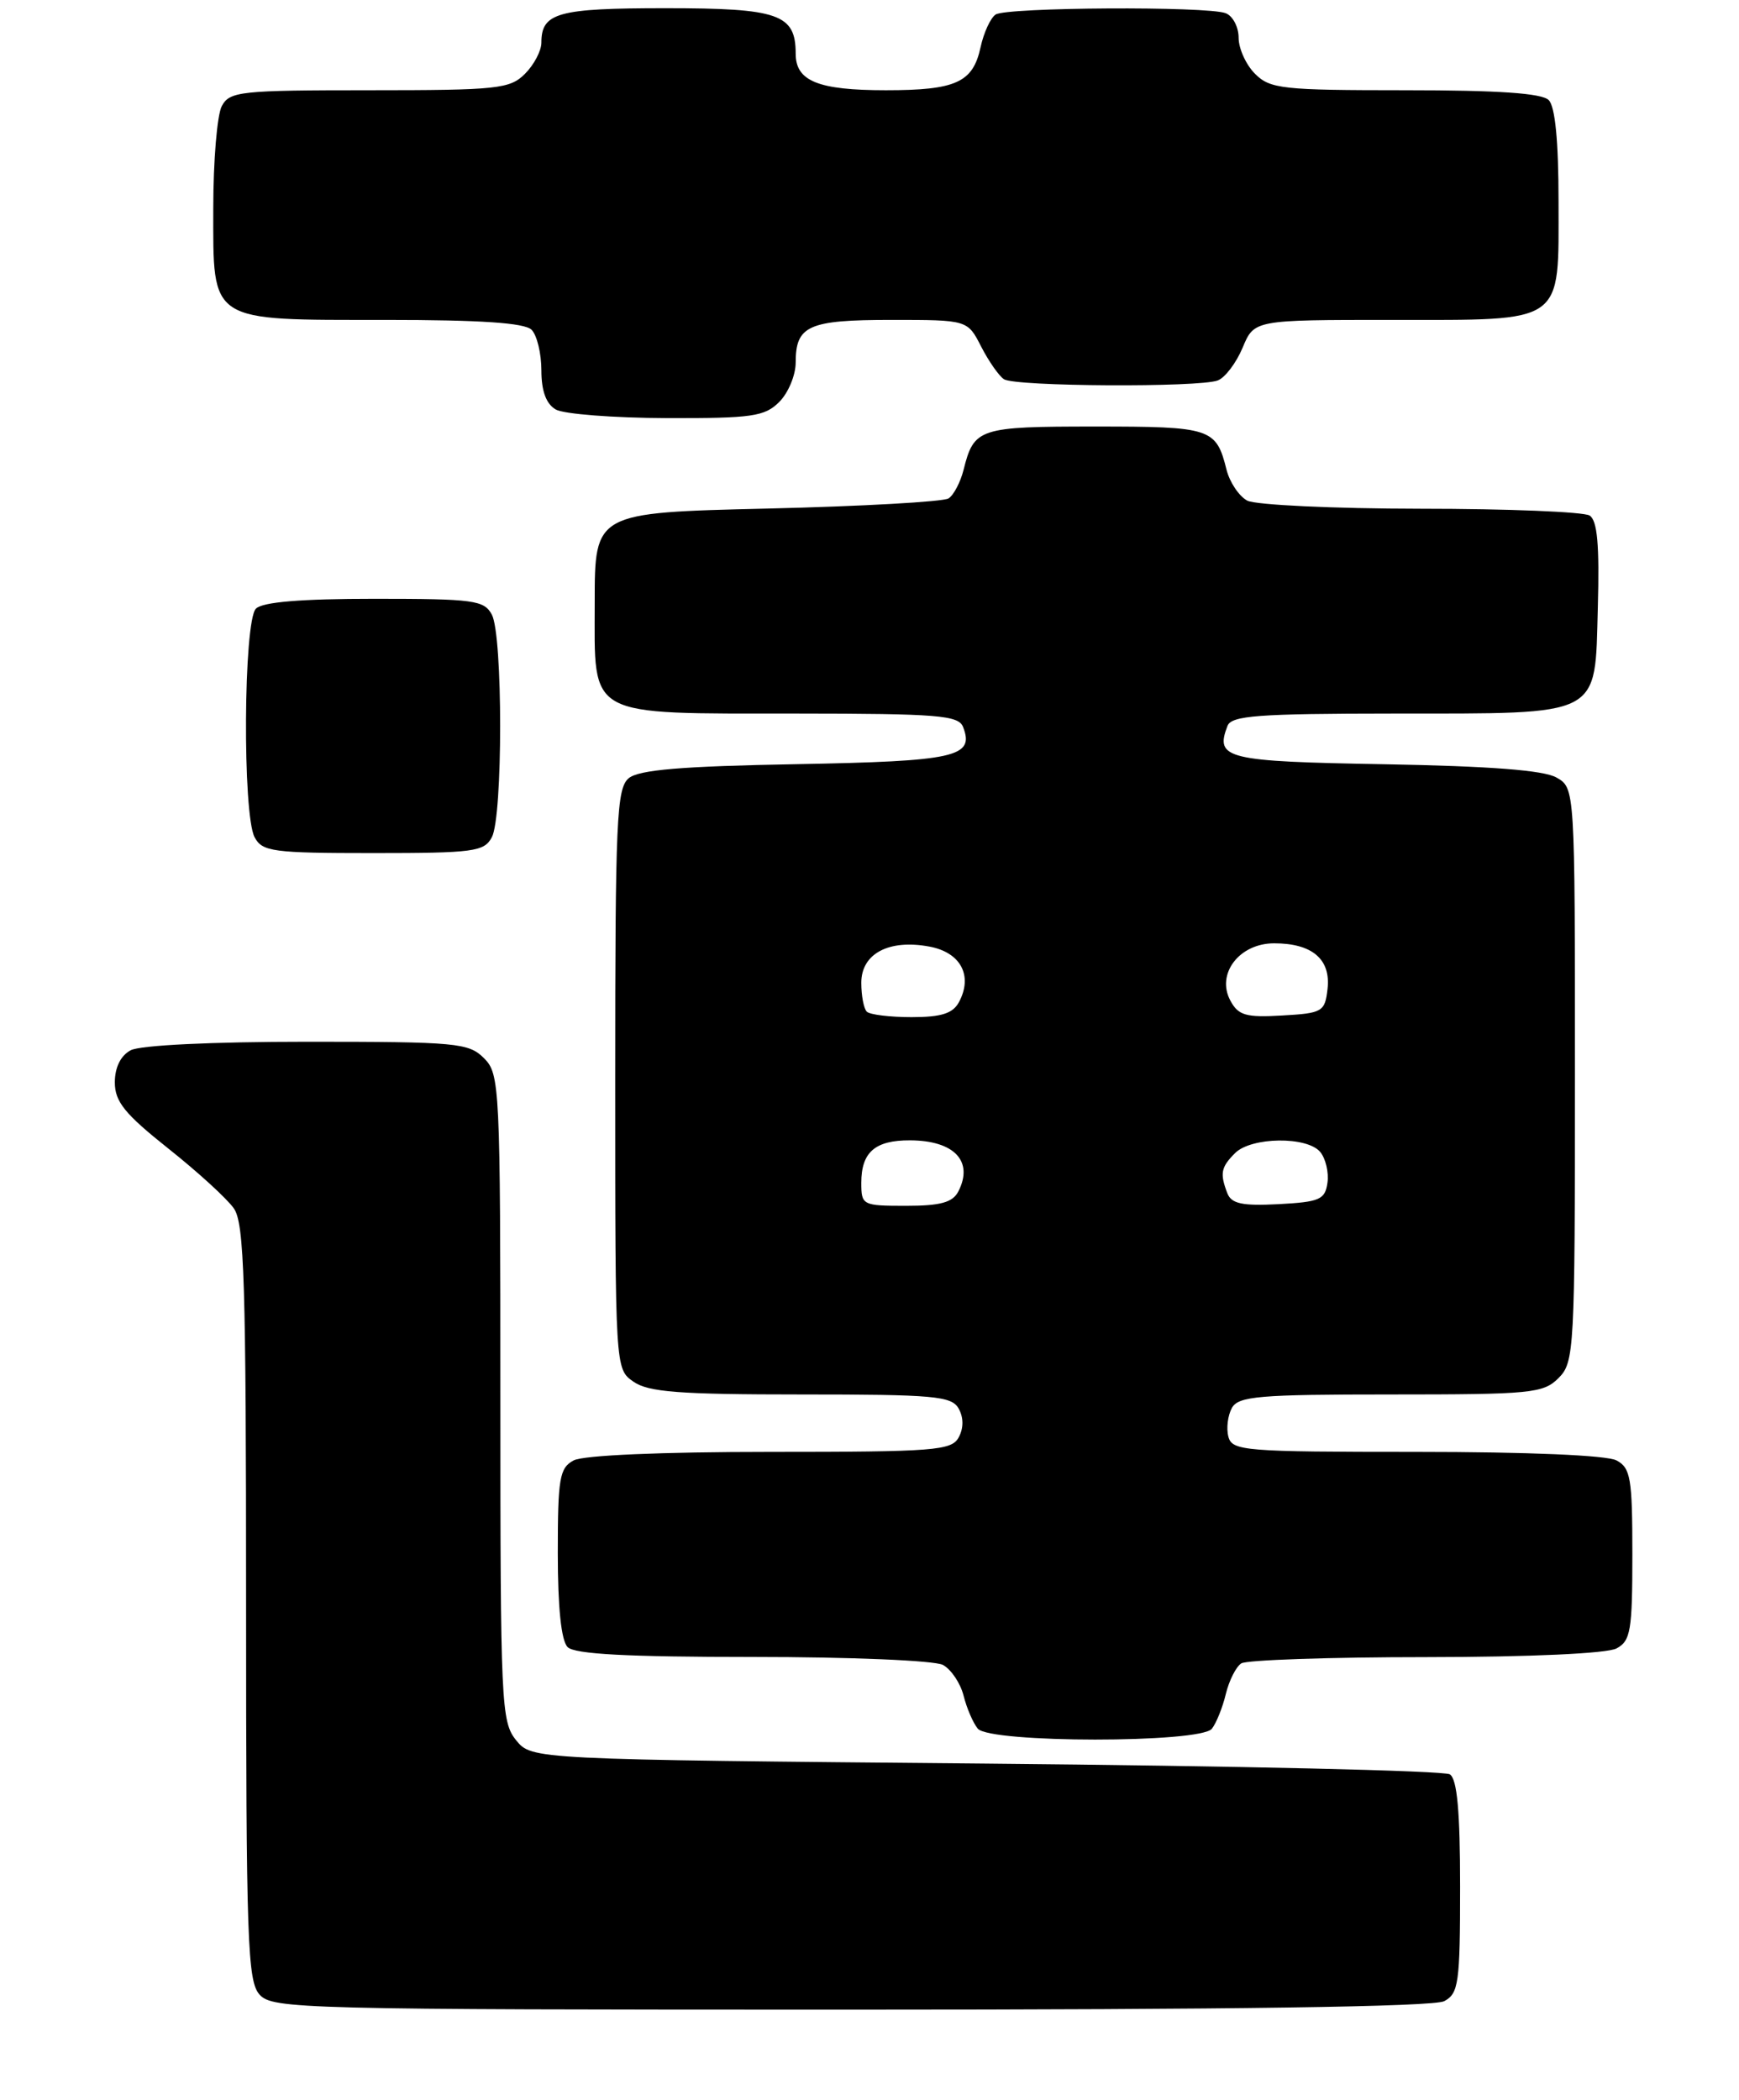 <?xml version="1.0" encoding="UTF-8" standalone="no"?>
<!DOCTYPE svg PUBLIC "-//W3C//DTD SVG 1.1//EN" "http://www.w3.org/Graphics/SVG/1.1/DTD/svg11.dtd" >
<svg xmlns="http://www.w3.org/2000/svg" xmlns:xlink="http://www.w3.org/1999/xlink" version="1.1" viewBox="0 0 212 256">
 <g >
 <path fill="currentColor"
d=" M 176.07 243.96 C 177.82 243.02 178.00 241.76 178.00 230.02 C 178.00 220.80 177.64 216.89 176.75 216.31 C 176.06 215.86 150.60 215.28 120.16 215.00 C 64.82 214.50 64.82 214.50 62.91 212.14 C 61.10 209.90 61.00 207.68 61.00 170.39 C 61.00 132.33 60.93 130.93 59.00 129.00 C 57.14 127.14 55.67 127.00 37.43 127.00 C 25.86 127.00 17.08 127.42 15.93 128.04 C 14.71 128.69 14.00 130.13 14.00 131.95 C 14.00 134.30 15.20 135.79 20.51 140.01 C 24.09 142.85 27.69 146.14 28.51 147.32 C 29.78 149.13 30.00 156.28 30.00 195.39 C 30.00 236.75 30.17 241.53 31.65 243.17 C 33.23 244.91 36.78 245.00 103.72 245.00 C 150.34 245.00 174.78 244.65 176.07 243.96 Z  M 147.74 210.75 C 148.28 210.06 149.05 208.15 149.44 206.51 C 149.84 204.87 150.69 203.18 151.33 202.78 C 151.97 202.37 162.09 202.02 173.82 202.02 C 186.57 202.01 195.91 201.58 197.07 200.96 C 198.79 200.04 199.00 198.79 199.00 189.50 C 199.00 180.21 198.79 178.96 197.07 178.04 C 195.90 177.41 186.24 177.00 172.68 177.00 C 151.65 177.00 150.20 176.88 149.75 175.14 C 149.48 174.12 149.68 172.55 150.18 171.64 C 150.98 170.21 153.48 170.00 169.55 170.00 C 186.67 170.00 188.14 169.86 190.00 168.00 C 191.92 166.08 192.00 164.67 192.00 131.04 C 192.00 96.07 192.00 96.07 189.75 94.79 C 188.20 93.90 181.67 93.40 168.83 93.17 C 149.42 92.83 148.10 92.51 149.64 88.50 C 150.12 87.24 153.33 87.00 169.86 86.99 C 195.56 86.97 194.41 87.56 194.79 74.05 C 195.00 66.42 194.73 63.45 193.79 62.85 C 193.08 62.40 183.81 62.02 173.18 62.02 C 162.56 62.01 153.05 61.56 152.05 61.03 C 151.05 60.49 149.92 58.81 149.53 57.28 C 148.26 52.19 147.67 52.00 133.50 52.00 C 119.33 52.00 118.74 52.19 117.47 57.27 C 117.09 58.78 116.27 60.35 115.64 60.76 C 115.01 61.17 105.05 61.73 93.50 62.00 C 72.50 62.50 72.50 62.50 72.50 73.47 C 72.50 87.66 71.24 86.97 97.14 86.99 C 114.35 87.00 116.86 87.20 117.41 88.63 C 118.82 92.29 116.53 92.80 97.11 93.16 C 83.05 93.41 77.89 93.85 76.65 94.87 C 75.17 96.10 75.00 99.94 75.00 131.57 C 75.00 166.89 75.00 166.89 77.22 168.44 C 79.04 169.71 82.79 170.00 97.67 170.00 C 113.89 170.00 116.01 170.19 116.87 171.72 C 117.48 172.82 117.48 174.10 116.88 175.22 C 116.01 176.84 113.98 177.00 93.90 177.00 C 80.63 177.00 71.10 177.41 69.93 178.04 C 68.21 178.96 68.00 180.21 68.00 189.34 C 68.00 195.99 68.42 200.02 69.20 200.80 C 70.06 201.66 76.48 202.00 91.77 202.00 C 103.71 202.00 113.93 202.43 114.95 202.97 C 115.95 203.51 117.08 205.19 117.47 206.72 C 117.85 208.24 118.63 210.05 119.20 210.74 C 120.67 212.51 146.35 212.52 147.74 210.75 Z  M 59.96 102.07 C 61.31 99.55 61.31 77.45 59.96 74.93 C 59.02 73.17 57.76 73.00 45.66 73.00 C 36.68 73.00 32.01 73.39 31.20 74.20 C 29.68 75.72 29.55 99.28 31.04 102.07 C 31.98 103.83 33.25 104.00 45.50 104.00 C 57.75 104.00 59.02 103.83 59.96 102.07 Z  M 95.00 49.00 C 96.10 47.90 97.00 45.74 97.00 44.20 C 97.00 39.69 98.55 39.00 108.67 39.00 C 117.95 39.00 117.95 39.00 119.61 42.25 C 120.53 44.04 121.78 45.83 122.39 46.23 C 123.74 47.13 146.18 47.25 148.46 46.38 C 149.35 46.04 150.71 44.24 151.49 42.38 C 152.90 39.00 152.90 39.00 169.62 39.00 C 190.93 39.00 190.00 39.66 190.00 24.55 C 190.00 17.21 189.59 12.99 188.80 12.20 C 187.96 11.36 182.64 11.00 171.30 11.00 C 156.33 11.00 154.84 10.84 153.00 9.00 C 151.90 7.90 151.00 5.92 151.00 4.61 C 151.00 3.29 150.29 1.94 149.42 1.61 C 147.17 0.74 122.73 0.88 121.38 1.77 C 120.76 2.17 119.93 3.97 119.54 5.76 C 118.61 10.06 116.54 11.00 108.00 11.00 C 99.73 11.00 97.00 9.89 97.00 6.54 C 97.00 1.72 94.94 1.00 81.13 1.00 C 67.99 1.00 66.00 1.55 66.00 5.20 C 66.00 6.19 65.10 7.90 64.00 9.00 C 62.16 10.84 60.67 11.00 45.04 11.00 C 29.29 11.00 28.00 11.14 27.04 12.93 C 26.47 14.00 26.00 19.60 26.00 25.38 C 26.00 39.45 25.31 39.00 47.02 39.00 C 58.58 39.00 63.96 39.36 64.80 40.20 C 65.46 40.86 66.00 43.09 66.00 45.15 C 66.00 47.67 66.58 49.24 67.75 49.92 C 68.71 50.48 74.79 50.95 81.25 50.97 C 91.69 51.00 93.22 50.78 95.00 49.00 Z  M 105.00 144.20 C 105.00 140.46 106.68 139.00 110.95 139.02 C 116.34 139.04 118.72 141.57 116.83 145.25 C 116.14 146.59 114.66 147.00 110.46 147.00 C 105.15 147.00 105.00 146.93 105.00 144.20 Z  M 149.62 145.46 C 148.70 143.05 148.84 142.30 150.57 140.57 C 152.55 138.60 159.35 138.51 160.95 140.44 C 161.61 141.24 162.01 142.93 161.83 144.19 C 161.54 146.25 160.88 146.53 155.87 146.80 C 151.42 147.03 150.12 146.75 149.62 145.46 Z  M 105.67 123.33 C 105.30 122.97 105.00 121.38 105.00 119.81 C 105.00 116.26 108.36 114.47 113.31 115.40 C 117.12 116.11 118.63 118.95 116.91 122.16 C 116.17 123.55 114.77 124.00 111.13 124.00 C 108.49 124.00 106.03 123.70 105.67 123.33 Z  M 149.99 121.98 C 148.24 118.72 151.08 115.00 155.33 115.00 C 159.97 115.00 162.25 116.94 161.84 120.55 C 161.52 123.35 161.23 123.52 156.31 123.80 C 151.88 124.06 150.96 123.79 149.99 121.98 Z "/>
</g>
</svg>